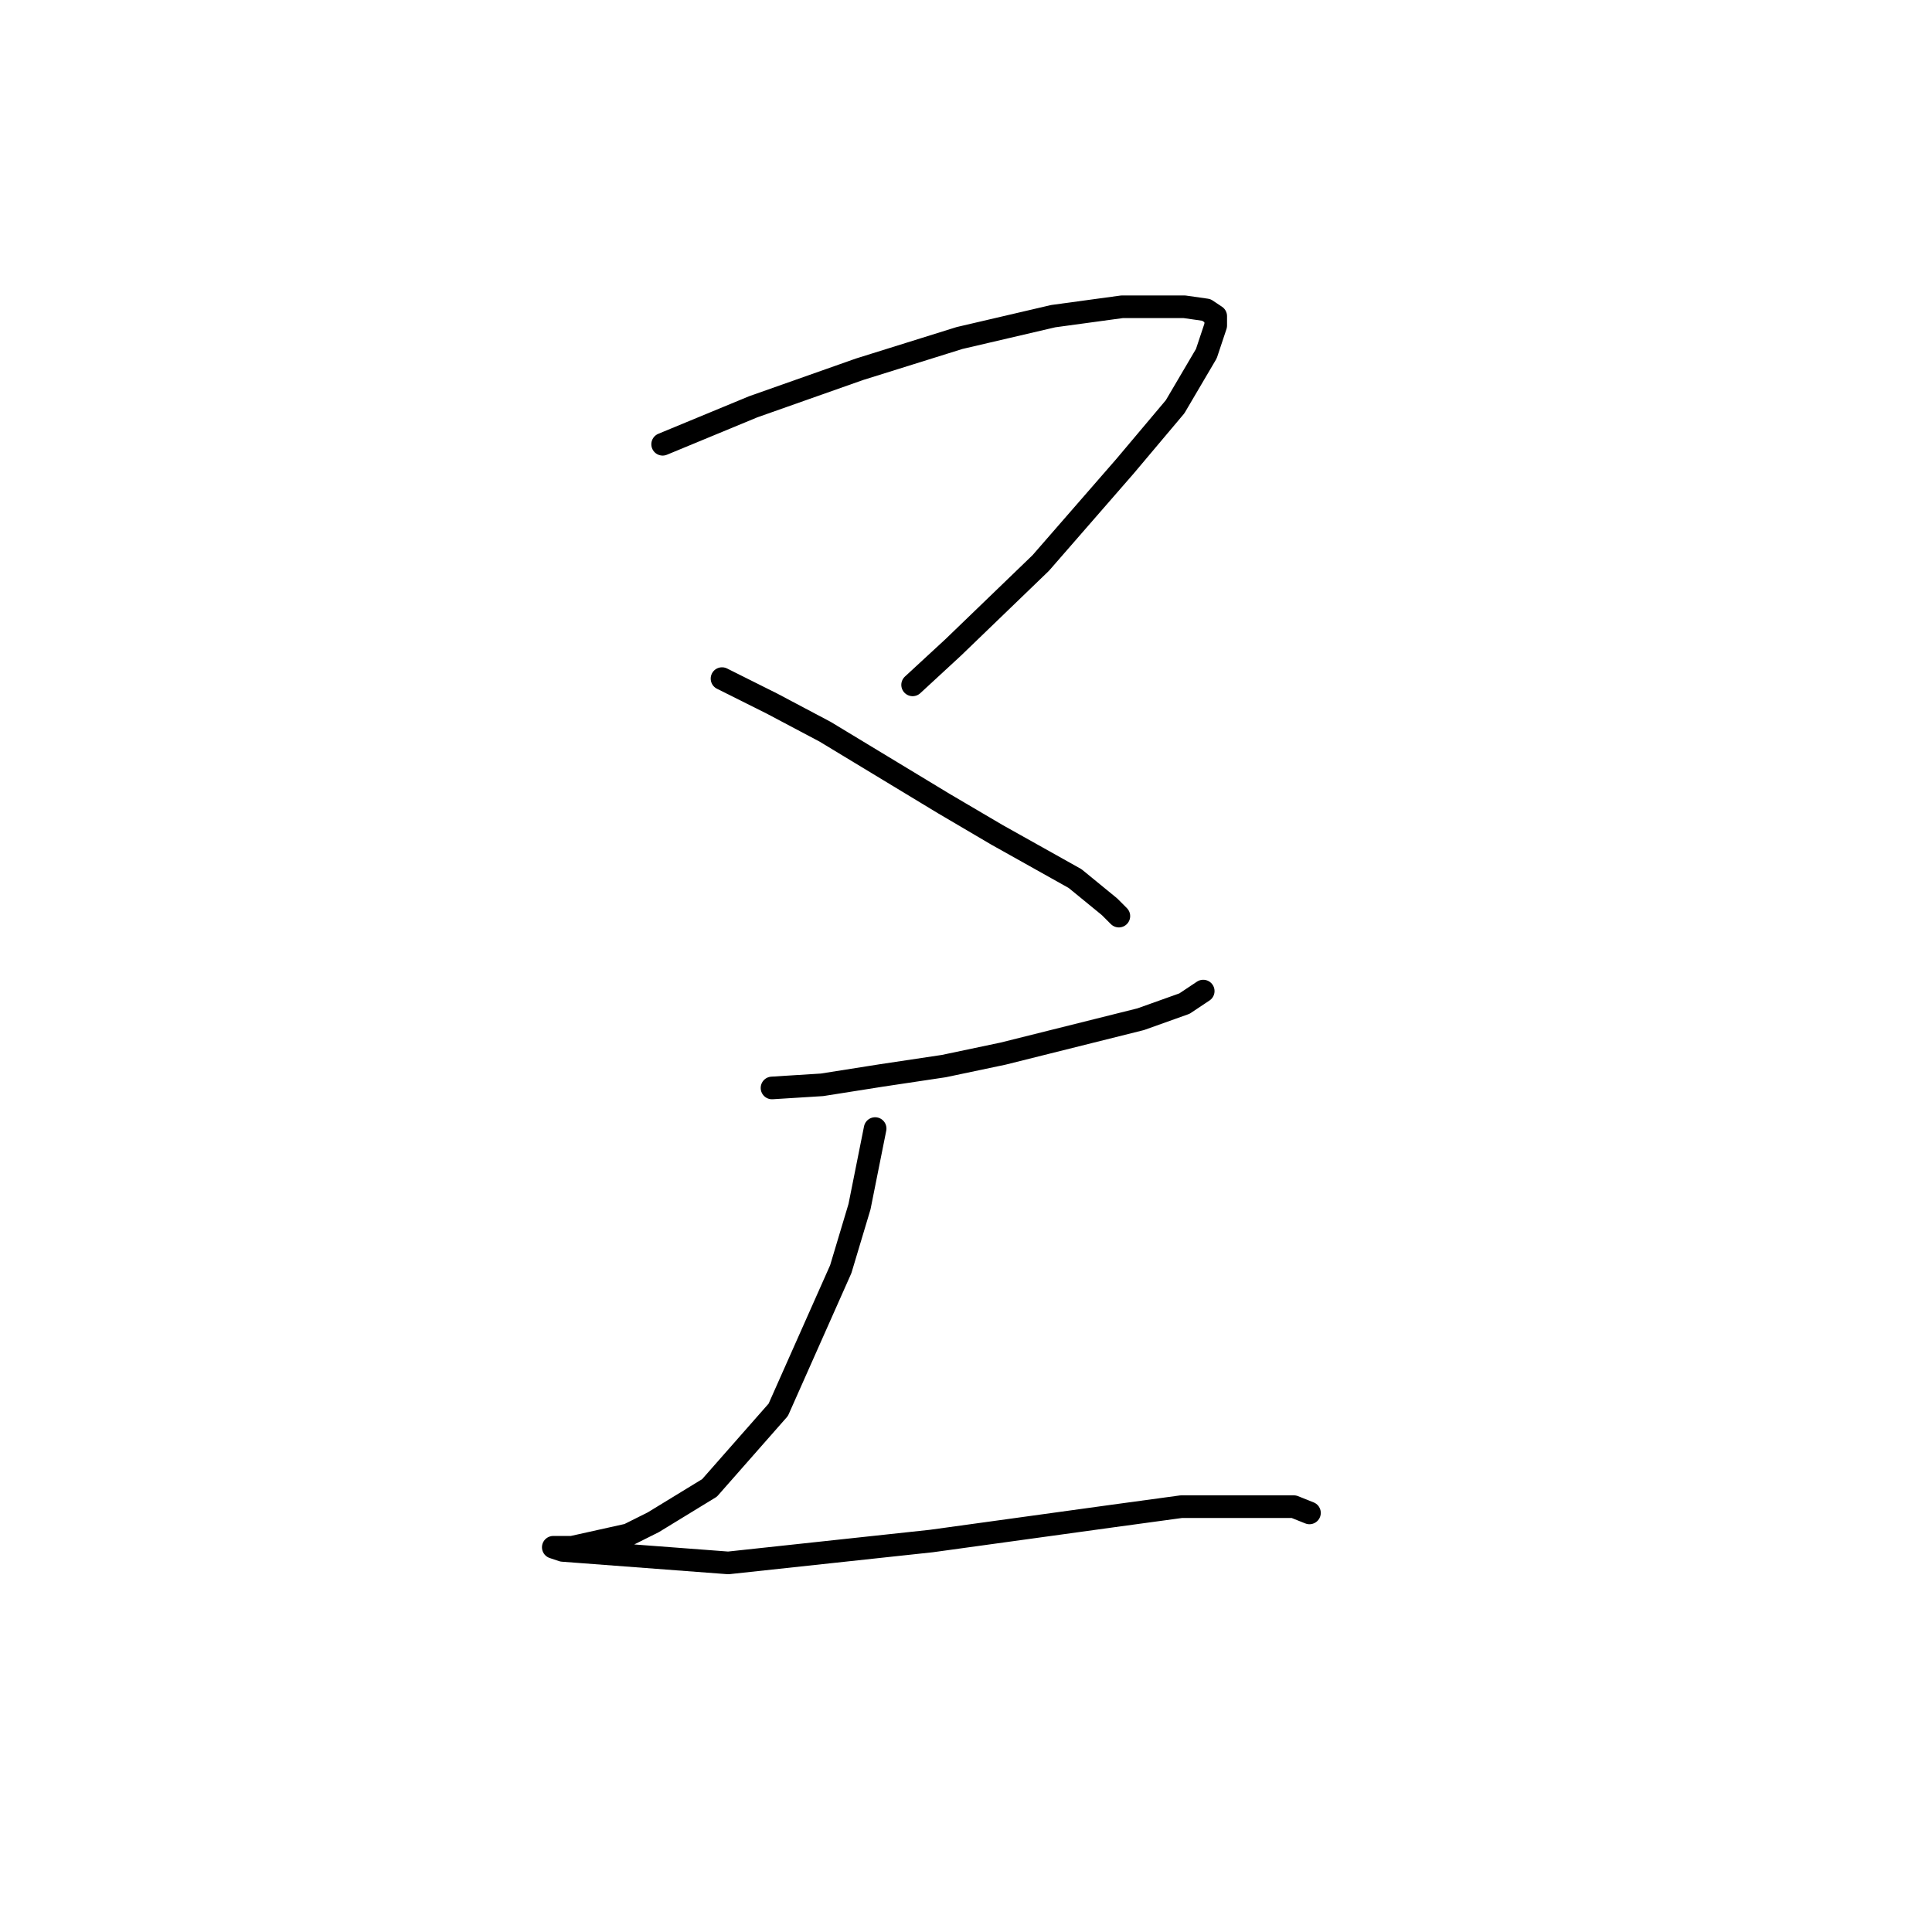 <?xml version="1.0" standalone="no"?>
    <svg width="256" height="256" xmlns="http://www.w3.org/2000/svg" version="1.1">
    <polyline stroke="black" stroke-width="3" stroke-linecap="round" fill="transparent" stroke-linejoin="round" points="87.804 58.867 99.811 53.899 113.889 48.93 120.513 46.86 127.138 44.79 139.559 41.892 148.668 40.65 156.949 40.65 159.847 41.064 161.089 41.892 161.089 43.134 159.847 46.86 155.706 53.899 149.082 61.766 137.903 74.601 126.31 85.78 120.927 90.748 120.927 90.748 " />
        <polyline stroke="black" stroke-width="3" stroke-linecap="round" fill="transparent" stroke-linejoin="round" points="95.671 89.92 102.296 93.232 109.334 96.959 125.068 106.482 132.106 110.622 142.457 116.418 147.012 120.145 148.254 121.387 148.254 121.387 " />
        <polyline stroke="black" stroke-width="3" stroke-linecap="round" fill="transparent" stroke-linejoin="round" points="102.296 144.159 108.92 143.745 116.787 142.503 125.068 141.261 132.934 139.605 151.152 135.05 156.949 132.98 159.433 131.324 159.433 131.324 " />
        <polyline stroke="black" stroke-width="3" stroke-linecap="round" fill="transparent" stroke-linejoin="round" points="115.959 149.541 113.889 159.892 111.405 168.173 103.124 186.805 94.015 197.156 86.562 201.71 83.25 203.366 75.797 205.022 73.727 205.022 73.313 205.022 74.555 205.436 96.499 207.093 123.412 204.194 147.426 200.882 156.535 199.64 171.44 199.64 173.51 200.468 173.51 200.468 " />
        </svg>